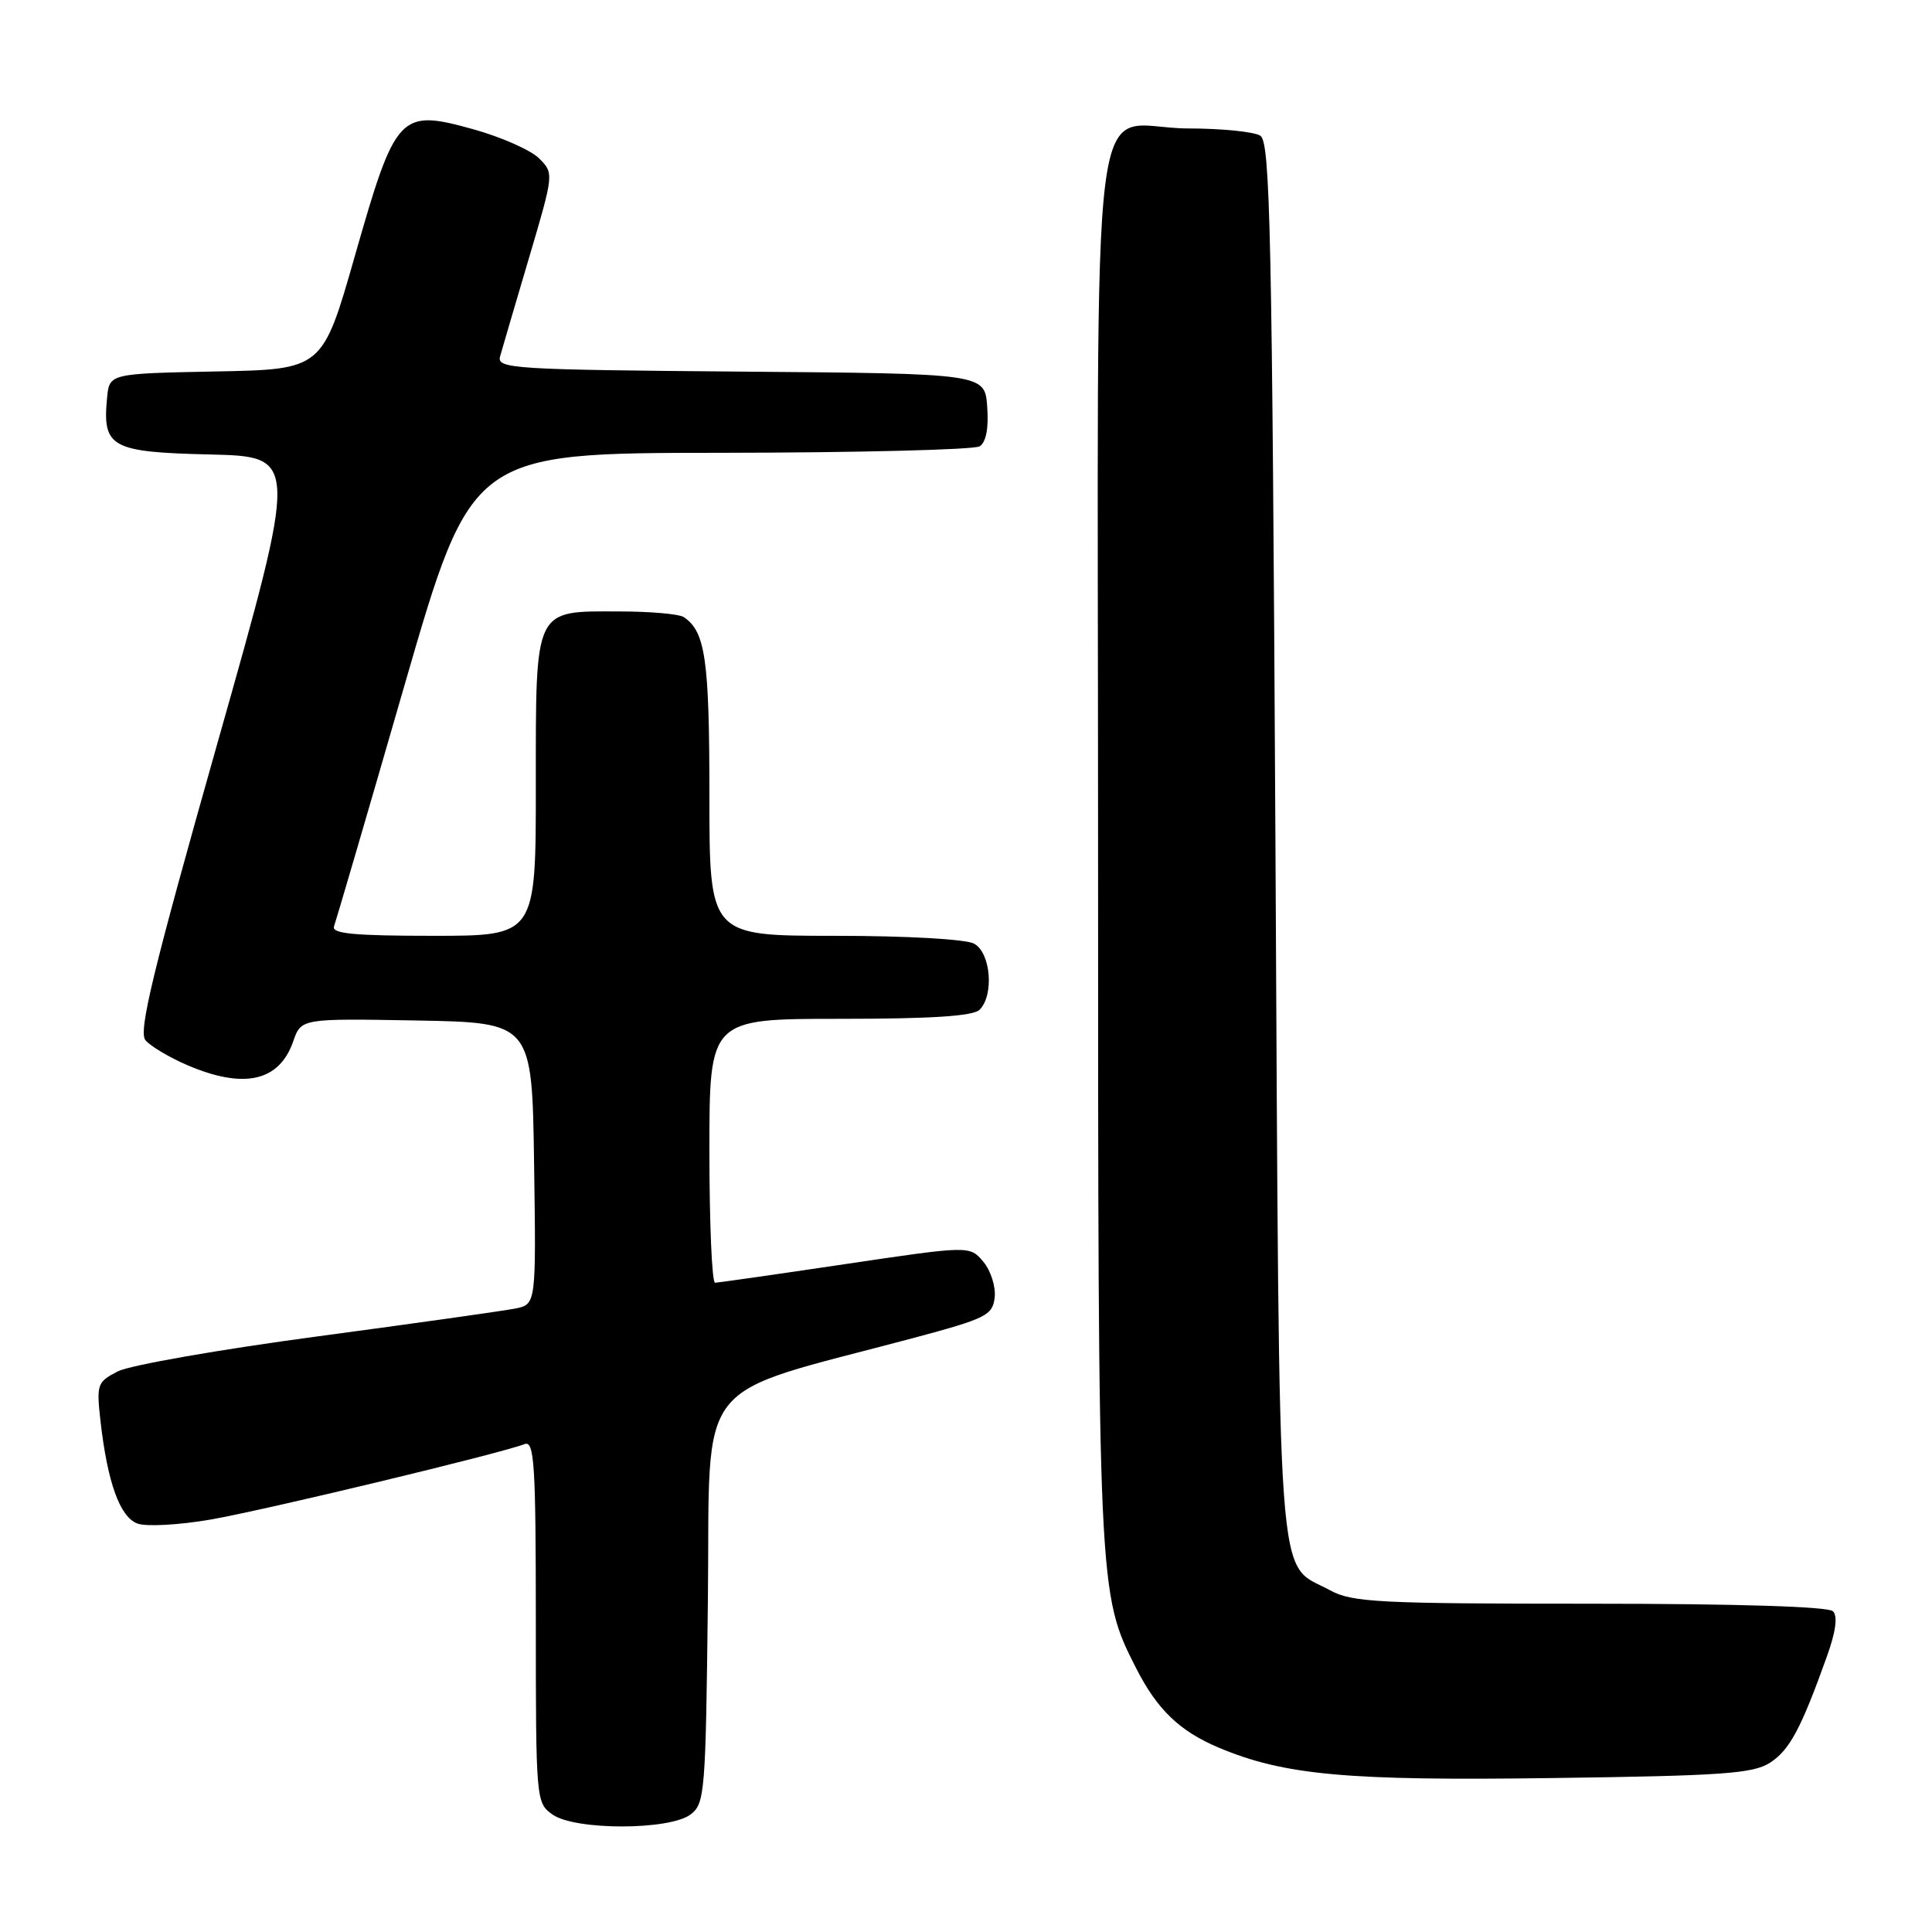<?xml version="1.0" encoding="UTF-8" standalone="no"?>
<!DOCTYPE svg PUBLIC "-//W3C//DTD SVG 1.1//EN" "http://www.w3.org/Graphics/SVG/1.1/DTD/svg11.dtd" >
<svg xmlns="http://www.w3.org/2000/svg" xmlns:xlink="http://www.w3.org/1999/xlink" version="1.1" viewBox="0 0 256 256">
 <g >
 <path fill="currentColor"
d=" M 91.50 240.43 C 93.40 238.99 93.51 237.56 93.80 211.98 C 94.13 181.78 91.46 185.18 121.00 177.30 C 130.68 174.71 131.52 174.29 131.80 171.92 C 131.96 170.50 131.29 168.38 130.30 167.19 C 128.50 165.05 128.50 165.05 112.00 167.50 C 102.92 168.85 95.16 169.96 94.75 169.97 C 94.34 169.99 94.00 162.12 94.00 152.50 C 94.00 135.00 94.00 135.00 111.30 135.00 C 123.42 135.00 128.96 134.64 129.80 133.80 C 131.75 131.85 131.28 126.22 129.07 125.04 C 127.96 124.44 120.07 124.00 110.57 124.00 C 94.00 124.00 94.00 124.00 94.00 105.43 C 94.00 87.37 93.47 83.68 90.60 81.77 C 90.00 81.36 86.16 81.02 82.08 81.02 C 70.68 80.99 71.00 80.33 71.00 104.15 C 71.00 124.00 71.00 124.00 57.39 124.00 C 46.92 124.00 43.89 123.71 44.26 122.75 C 44.51 122.06 48.73 107.67 53.61 90.76 C 62.50 60.02 62.50 60.02 95.50 60.00 C 113.65 59.98 129.09 59.59 129.81 59.14 C 130.66 58.60 131.02 56.74 130.81 53.90 C 130.50 49.50 130.50 49.50 98.14 49.24 C 67.97 48.99 65.81 48.85 66.26 47.24 C 66.53 46.28 68.24 40.43 70.08 34.23 C 73.40 22.99 73.41 22.96 71.43 20.98 C 70.33 19.89 66.40 18.15 62.69 17.12 C 52.95 14.42 52.43 14.97 47.02 33.92 C 42.73 48.95 42.73 48.95 28.62 49.22 C 14.50 49.50 14.50 49.50 14.19 52.70 C 13.55 59.28 14.69 59.91 27.80 60.22 C 39.56 60.50 39.56 60.50 28.82 98.44 C 20.25 128.71 18.32 136.68 19.27 137.83 C 19.93 138.62 22.43 140.11 24.82 141.14 C 32.33 144.35 37.00 143.31 38.85 137.99 C 39.91 134.95 39.91 134.95 55.21 135.22 C 70.50 135.50 70.50 135.50 70.77 154.17 C 71.04 172.83 71.04 172.83 68.27 173.39 C 66.75 173.69 54.93 175.36 42.00 177.09 C 29.07 178.82 17.20 180.90 15.62 181.71 C 12.87 183.12 12.77 183.42 13.32 188.34 C 14.25 196.46 15.89 201.03 18.22 201.88 C 19.37 202.31 23.73 202.07 27.90 201.35 C 34.96 200.13 66.19 192.63 69.52 191.35 C 70.80 190.86 71.00 194.03 71.00 214.84 C 71.00 238.56 71.03 238.91 73.22 240.44 C 76.22 242.55 88.71 242.53 91.50 240.43 Z  M 234.57 233.55 C 237.15 231.85 238.65 229.05 242.07 219.50 C 243.25 216.22 243.53 214.16 242.88 213.50 C 242.27 212.88 230.18 212.50 210.70 212.50 C 182.73 212.50 179.16 212.32 176.26 210.73 C 169.03 206.78 169.56 213.96 169.00 111.26 C 168.56 30.64 168.31 18.81 167.00 17.98 C 166.18 17.46 161.87 17.02 157.44 17.02 C 144.04 16.99 145.50 5.33 145.50 112.17 C 145.50 211.00 145.51 211.13 150.52 221.00 C 153.32 226.52 156.30 229.39 161.51 231.58 C 170.17 235.22 178.47 235.98 205.74 235.60 C 228.35 235.30 232.33 235.01 234.57 233.55 Z "/>
</g>
</svg>